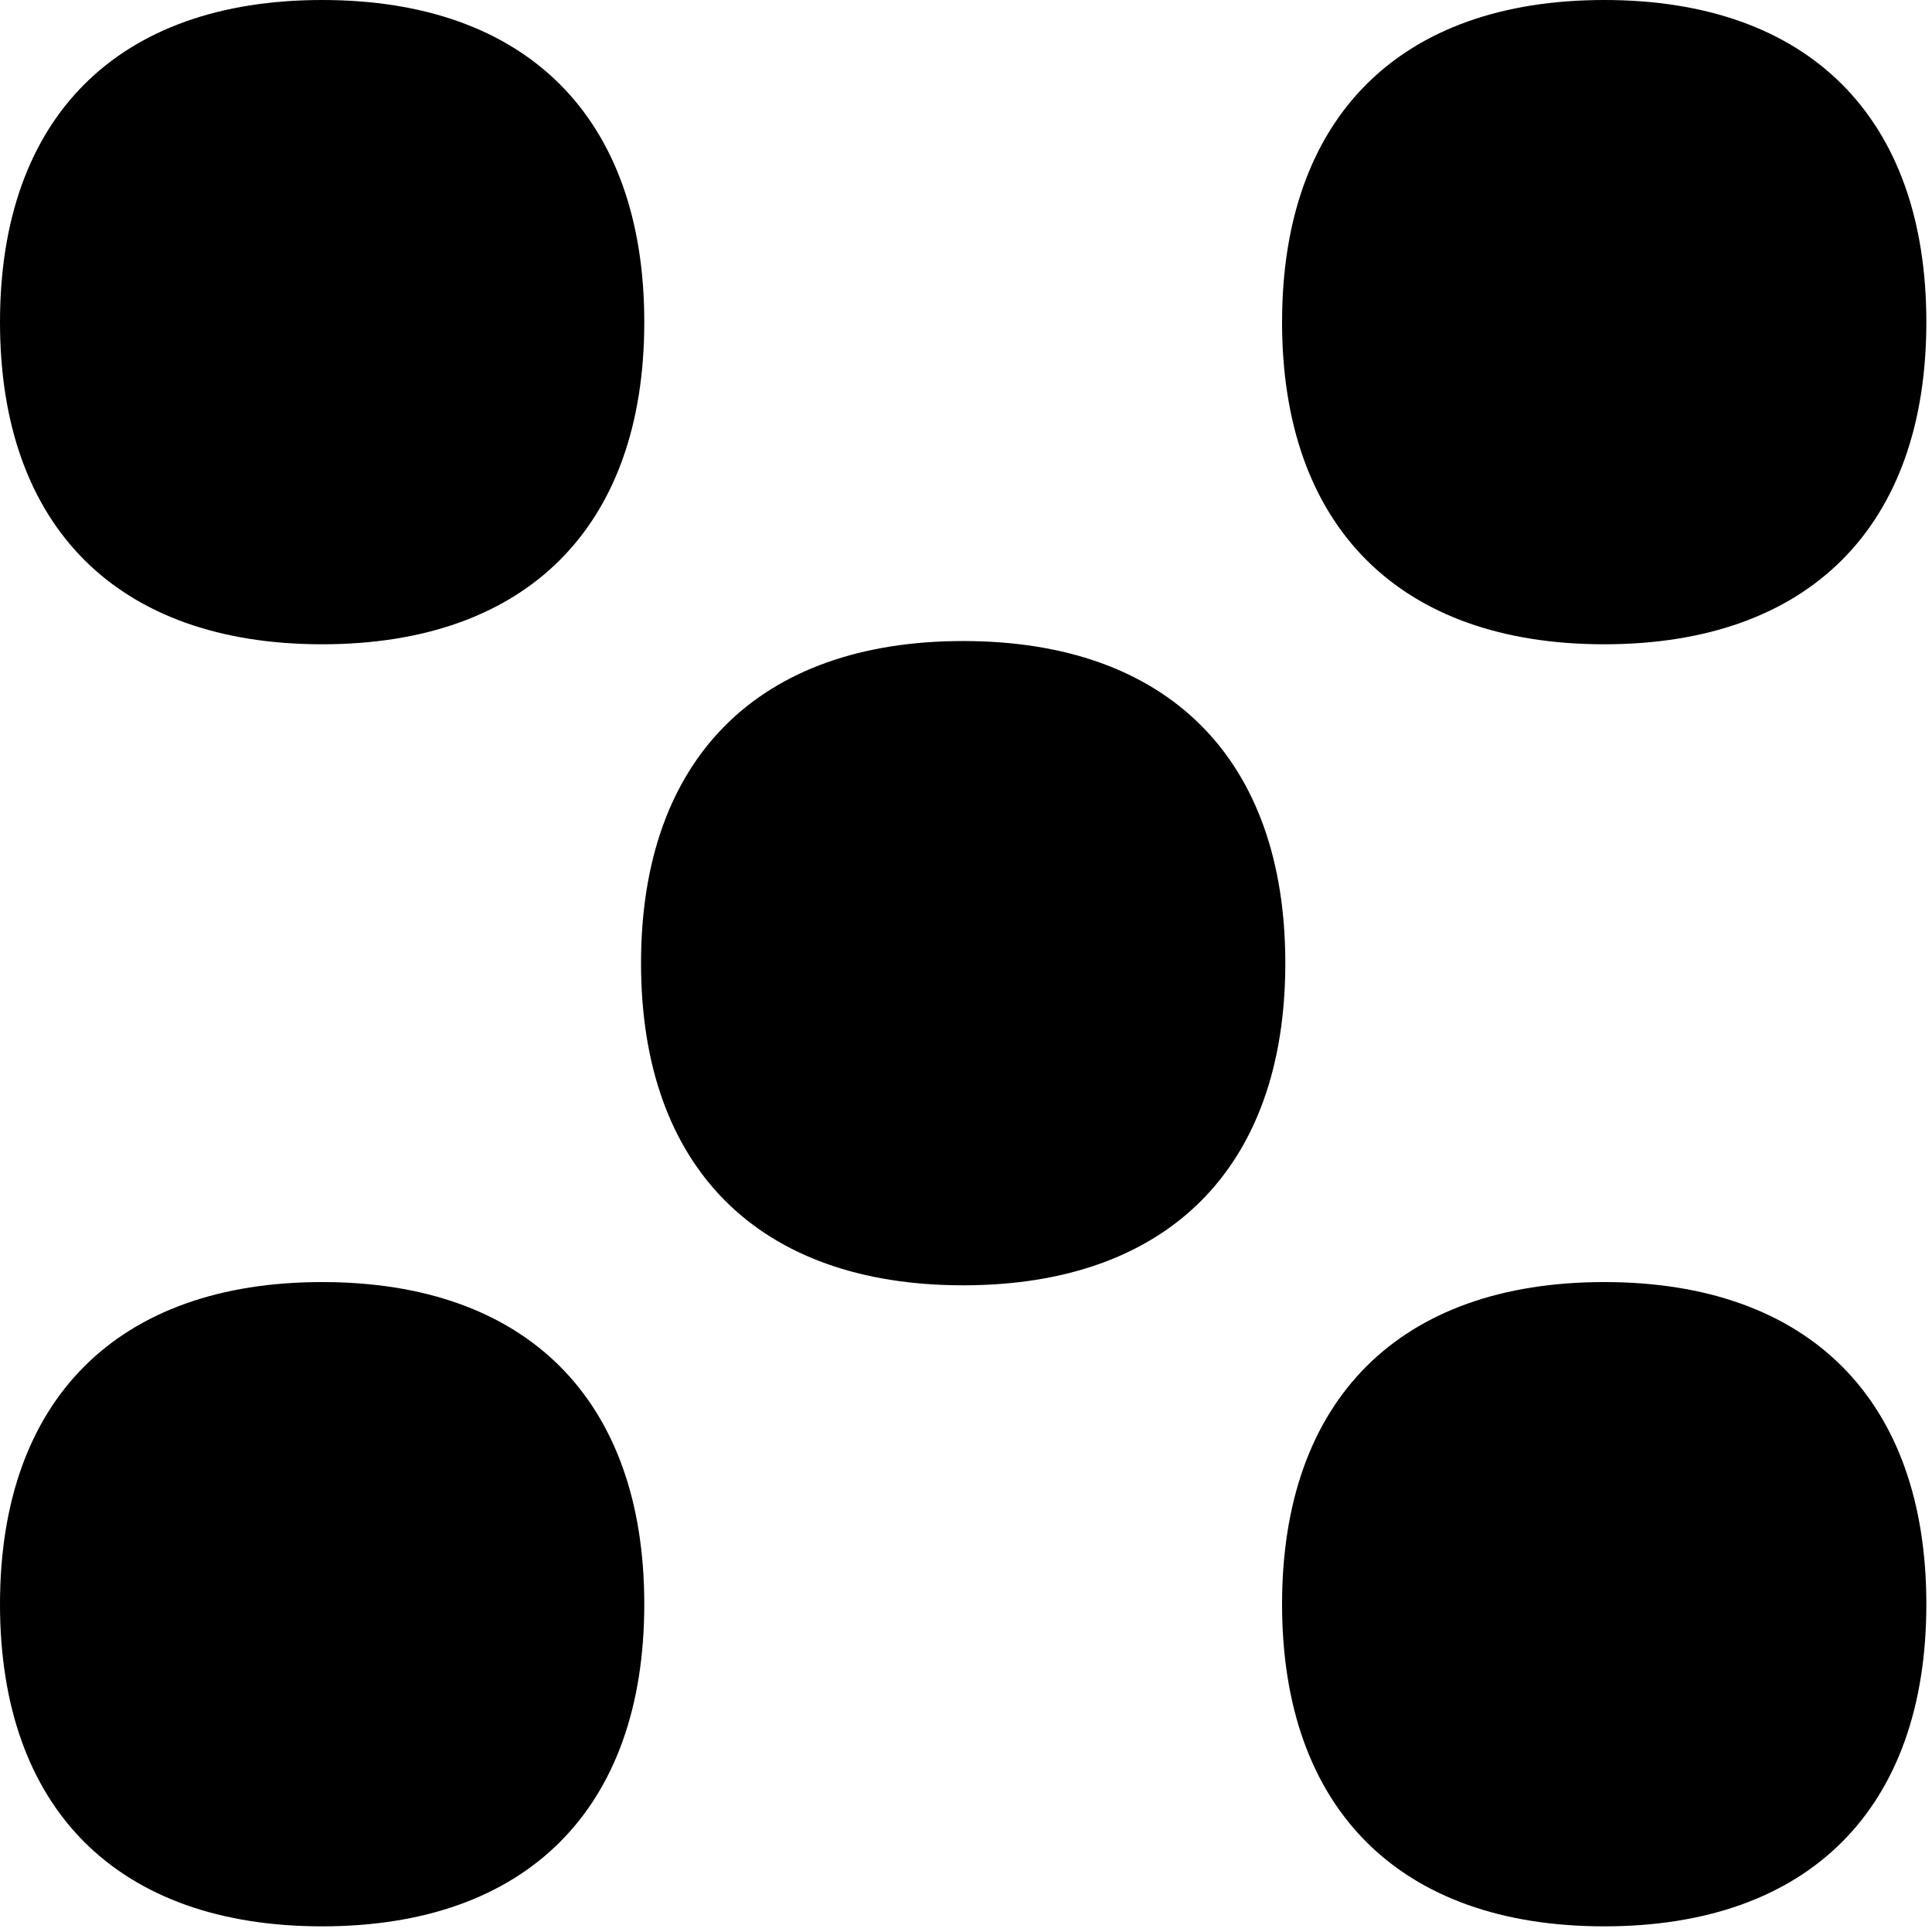 <svg width="217" height="217" viewBox="0 0 217 217" fill="none" xmlns="http://www.w3.org/2000/svg">
<path d="M216.365 36.182C216.365 59.166 203.166 72.365 180.183 72.365C157.199 72.365 144 59.166 144 36.182C144 13.2 157.199 0 180.183 0C203.166 0 216.365 13.2 216.365 36.182Z" fill="black"/>
<path d="M72.365 36.182C72.365 59.166 59.166 72.365 36.182 72.365C13.2 72.365 0 59.166 0 36.182C0 13.2 13.2 0 36.182 0C59.166 0 72.365 13.2 72.365 36.182Z" fill="black"/>
<path d="M144.365 108.183C144.365 131.166 131.166 144.365 108.183 144.365C85.2 144.365 72 131.166 72 108.183C72 85.2 85.2 72 108.183 72C131.166 72 144.365 85.2 144.365 108.183Z" fill="black"/>
<path d="M216.365 180.183C216.365 203.166 203.166 216.365 180.183 216.365C157.199 216.365 144 203.166 144 180.183C144 157.199 157.199 144 180.183 144C203.166 144 216.365 157.199 216.365 180.183Z" fill="black"/>
<path d="M72.365 180.183C72.365 203.166 59.166 216.365 36.182 216.365C13.2 216.365 0 203.166 0 180.183C0 157.199 13.2 144 36.182 144C59.166 144 72.365 157.199 72.365 180.183Z" fill="black"/>
</svg>
